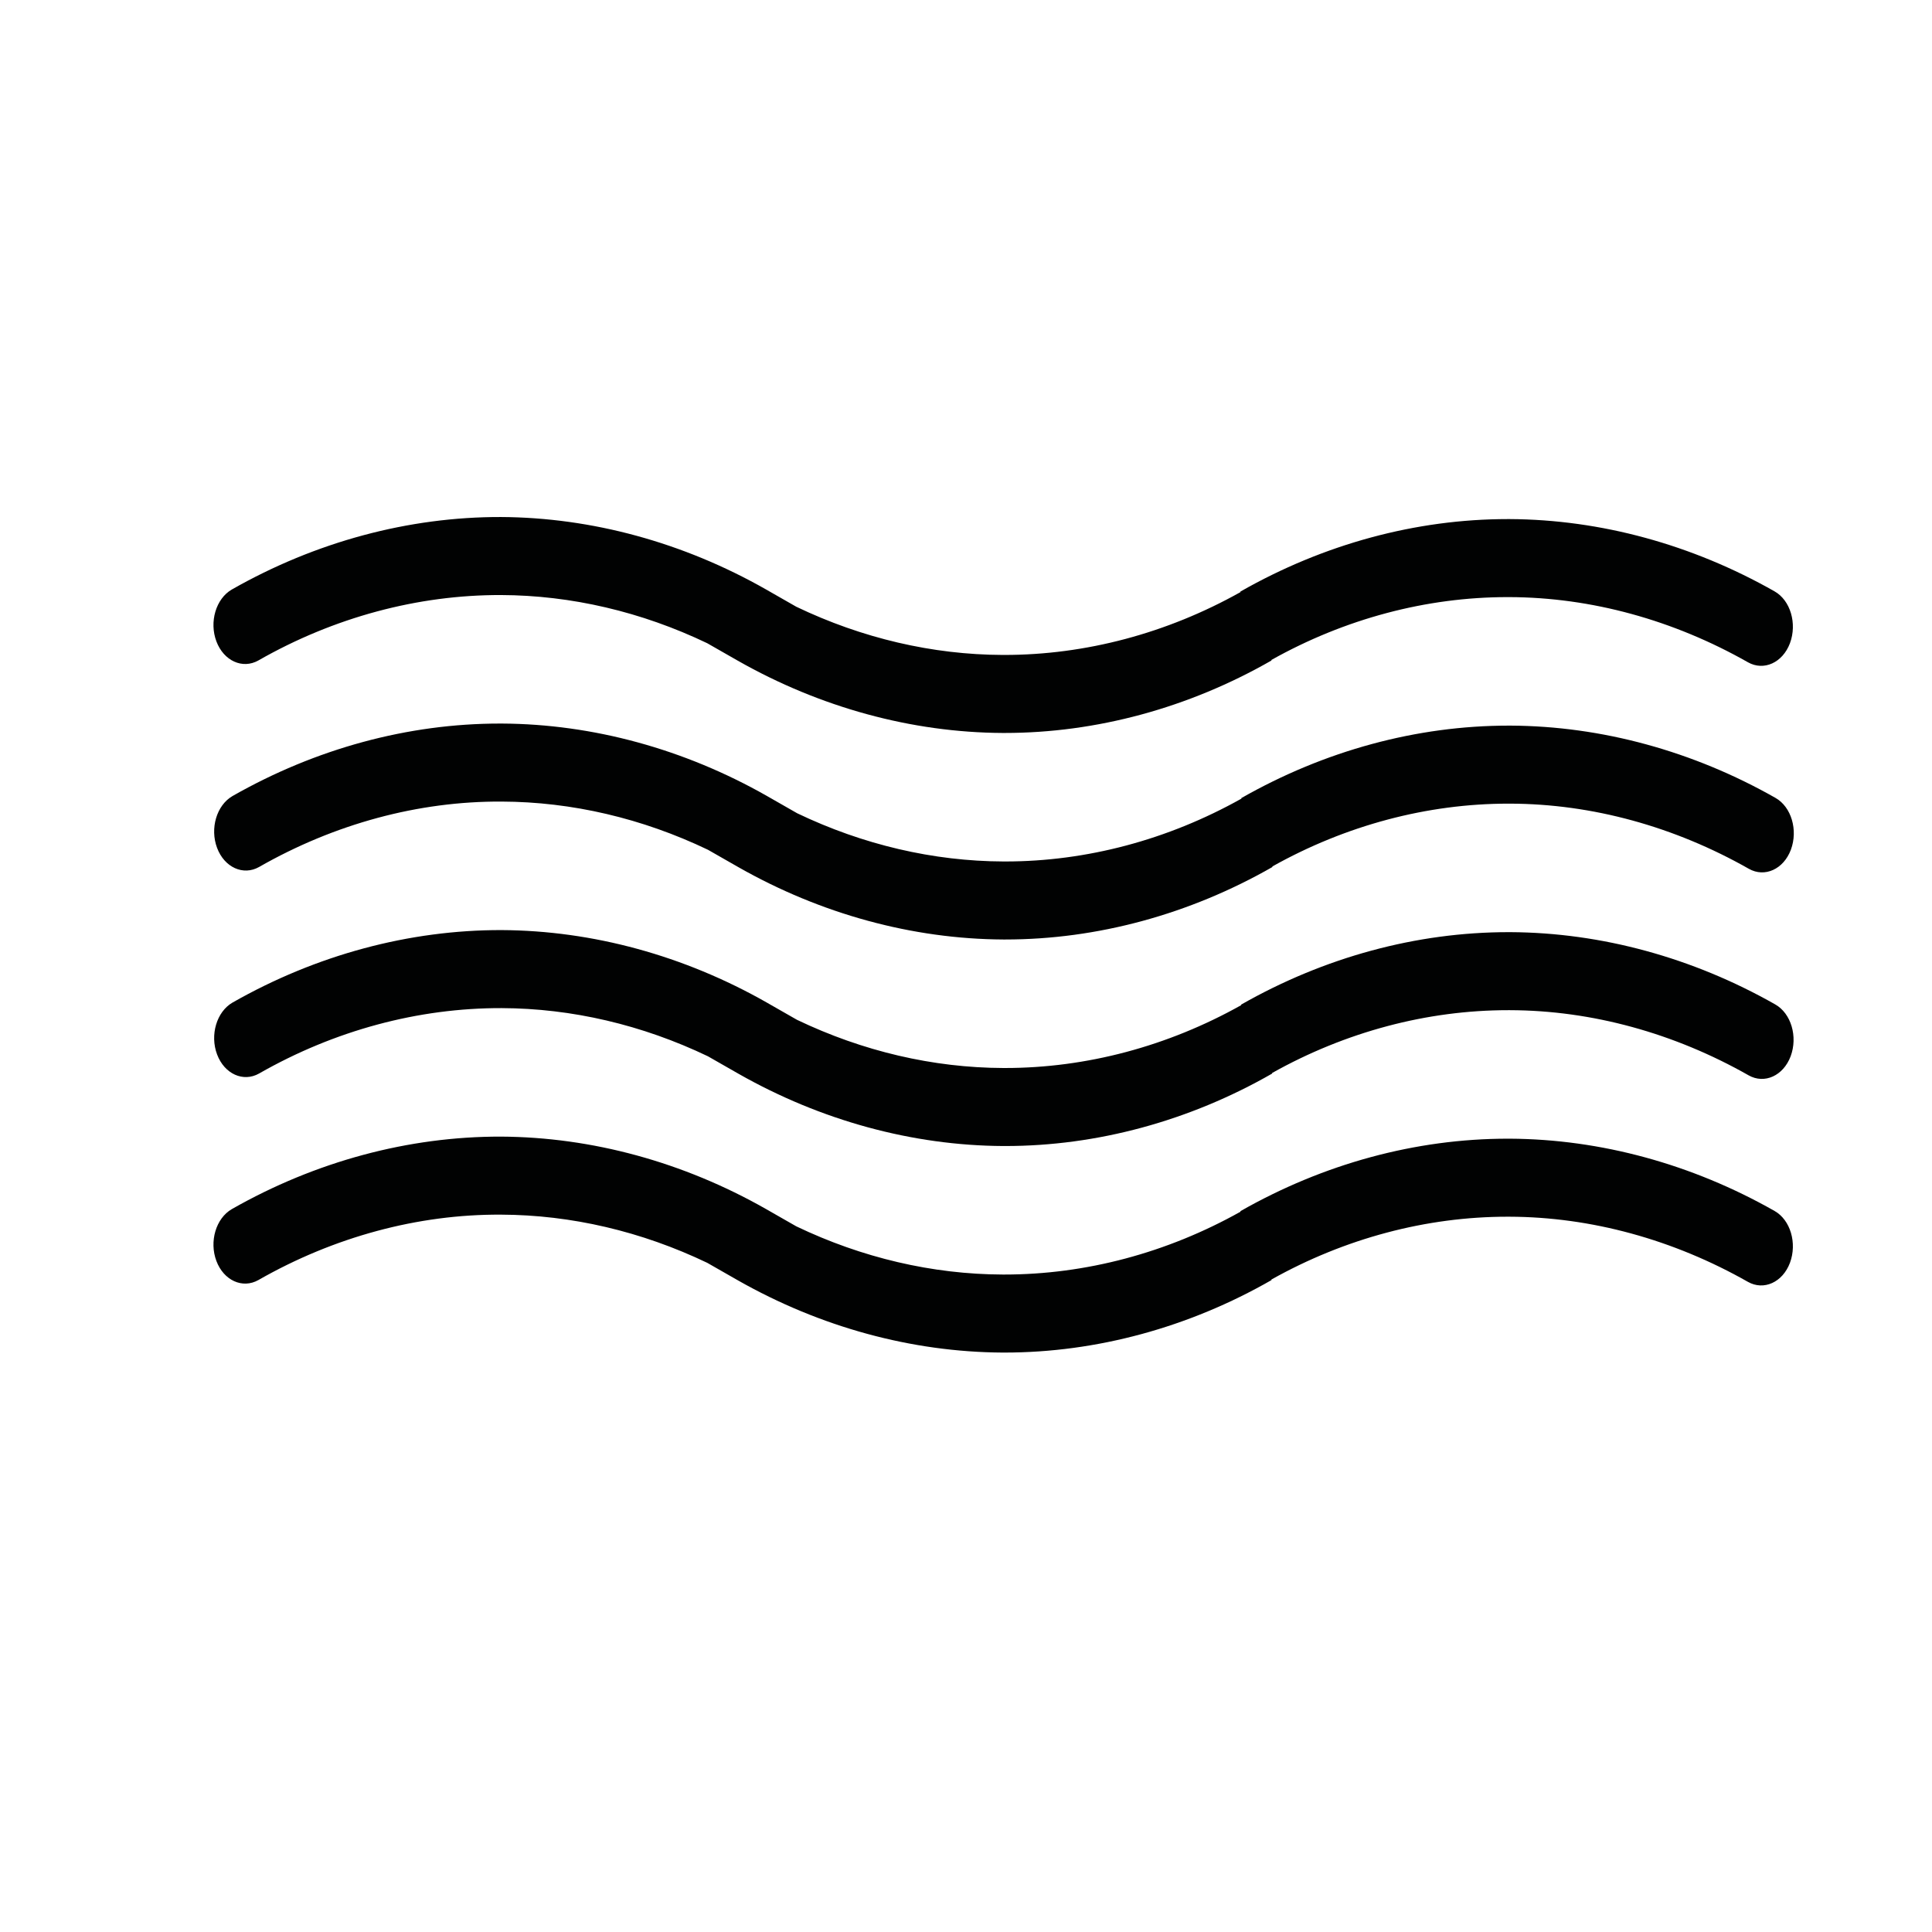 <?xml version="1.0" encoding="utf-8"?>
<!-- Generator: Adobe Illustrator 19.0.0, SVG Export Plug-In . SVG Version: 6.00 Build 0)  -->
<svg version="1.1" id="Calque_1" xmlns="http://www.w3.org/2000/svg" xmlns:xlink="http://www.w3.org/1999/xlink" x="0px" y="0px"
	 viewBox="0 0 841.9 841.9" style="enable-background:new 0 0 841.9 841.9;" xml:space="preserve">
<style type="text/css">
	.st0{fill:#010202;}
</style>
<path id="XMLID_11_" class="st0" d="M437.8,589.4c-0.3,0-0.6,0-0.9,0c-39.6-0.2-79.5-11.1-115.4-31.5l-13.3-7.6
	c-28.6-13.7-59.3-20.9-89.9-21c-36.2-0.2-72.8,9.7-105.7,28.5c-6.9,3.9-15.1,0.2-18.3-8.3c-3.2-8.5-0.2-18.6,6.7-22.6
	c36.5-20.8,77.1-31.7,117.3-31.6c39.6,0.2,79.5,11.1,115.4,31.5l13.3,7.6c28.6,13.7,59.3,20.9,89.9,21c0.3,0,0.5,0,0.8,0
	c35.3,0,70.8-9.4,102.9-27.4l-0.1-0.2c36.3-20.7,76.5-31.6,116.5-31.6c0.3,0,0.6,0,0.9,0c39.6,0.2,79.5,11.1,115.4,31.5
	c6.9,3.9,9.9,14,6.7,22.6c-3.2,8.5-11.4,12.2-18.3,8.3c-32.4-18.4-68.3-28.3-104-28.4c-0.3,0-0.5,0-0.8,0
	c-35.3,0-70.8,9.4-102.9,27.4l0.1,0.2C518,578.5,477.7,589.4,437.8,589.4z"/>
<path id="XMLID_13_" class="st0" d="M438.1,409.4c-0.3,0-0.6,0-0.9,0c-39.6-0.2-79.5-11.1-115.4-31.5l-13.3-7.6
	c-28.6-13.7-59.3-20.9-89.9-21c-36.3-0.2-72.8,9.7-105.7,28.5c-6.9,3.9-15.1,0.2-18.3-8.3c-3.2-8.5-0.2-18.6,6.7-22.6
	c36.3-20.7,76.5-31.6,116.5-31.6c0.3,0,0.6,0,0.9,0c39.6,0.2,79.5,11.1,115.4,31.5l13.3,7.6c28.6,13.7,59.3,20.9,89.9,21
	c0.3,0,0.5,0,0.8,0c35.3,0,70.8-9.4,102.9-27.4l-0.1-0.2c36.3-20.7,76.5-31.6,116.5-31.6c0.3,0,0.6,0,0.9,0
	c39.6,0.2,79.5,11.1,115.4,31.5c6.9,3.9,9.9,14,6.7,22.6c-3.2,8.5-11.4,12.2-18.3,8.3c-32.4-18.4-68.3-28.3-104-28.4
	c-0.3,0-0.5,0-0.8,0c-35.3,0-70.8,9.4-102.9,27.4l0.1,0.2C518.3,398.5,478,409.4,438.1,409.4z"/>
<path id="XMLID_14_" class="st0" d="M438.1,499.4c-0.3,0-0.6,0-0.9,0c-39.6-0.2-79.5-11.1-115.4-31.5l-13.3-7.6
	c-28.6-13.7-59.3-20.9-89.9-21c-36.3-0.1-72.8,9.7-105.7,28.5c-6.9,3.9-15.1,0.2-18.3-8.3c-3.2-8.5-0.2-18.6,6.7-22.6
	c36.5-20.8,77.1-31.7,117.3-31.6c39.6,0.2,79.5,11.1,115.4,31.5l13.3,7.6c28.6,13.7,59.3,20.9,89.9,21c0.3,0,0.5,0,0.8,0
	c35.3,0,70.8-9.4,102.9-27.4l-0.1-0.2c36.3-20.7,76.5-31.6,116.5-31.6c0.3,0,0.6,0,0.9,0c39.6,0.2,79.5,11.1,115.4,31.5
	c6.9,3.9,9.9,14,6.7,22.6c-3.2,8.5-11.4,12.2-18.3,8.3c-32.4-18.4-68.3-28.3-104-28.4c-0.3,0-0.5,0-0.8,0
	c-35.3,0-70.8,9.4-102.9,27.4l0.1,0.2C518.3,488.5,478,499.4,438.1,499.4z"/>
<path id="XMLID_15_" class="st0" d="M437.8,319.4c-0.3,0-0.6,0-0.9,0c-39.6-0.2-79.5-11.1-115.4-31.5l-13.3-7.6
	c-28.6-13.7-59.3-20.9-89.9-21c-36.2-0.1-72.8,9.7-105.7,28.5c-6.9,3.9-15.1,0.2-18.3-8.3c-3.2-8.5-0.2-18.6,6.7-22.6
	c36.5-20.8,77.1-31.7,117.3-31.6c39.6,0.2,79.5,11.1,115.4,31.5l13.3,7.6c28.6,13.7,59.3,20.9,89.9,21c0.3,0,0.5,0,0.8,0
	c35.3,0,70.8-9.4,102.9-27.4l-0.1-0.2c36.3-20.7,76.5-31.6,116.5-31.6c0.3,0,0.6,0,0.9,0c39.6,0.2,79.5,11.1,115.4,31.5
	c6.9,3.9,9.9,14,6.7,22.6c-3.2,8.5-11.4,12.2-18.3,8.3c-32.4-18.4-68.3-28.3-104-28.4c-0.3,0-0.5,0-0.8,0
	c-35.3,0-70.8,9.4-102.9,27.4l0.1,0.2C518,308.5,477.7,319.4,437.8,319.4z"/>
</svg>
